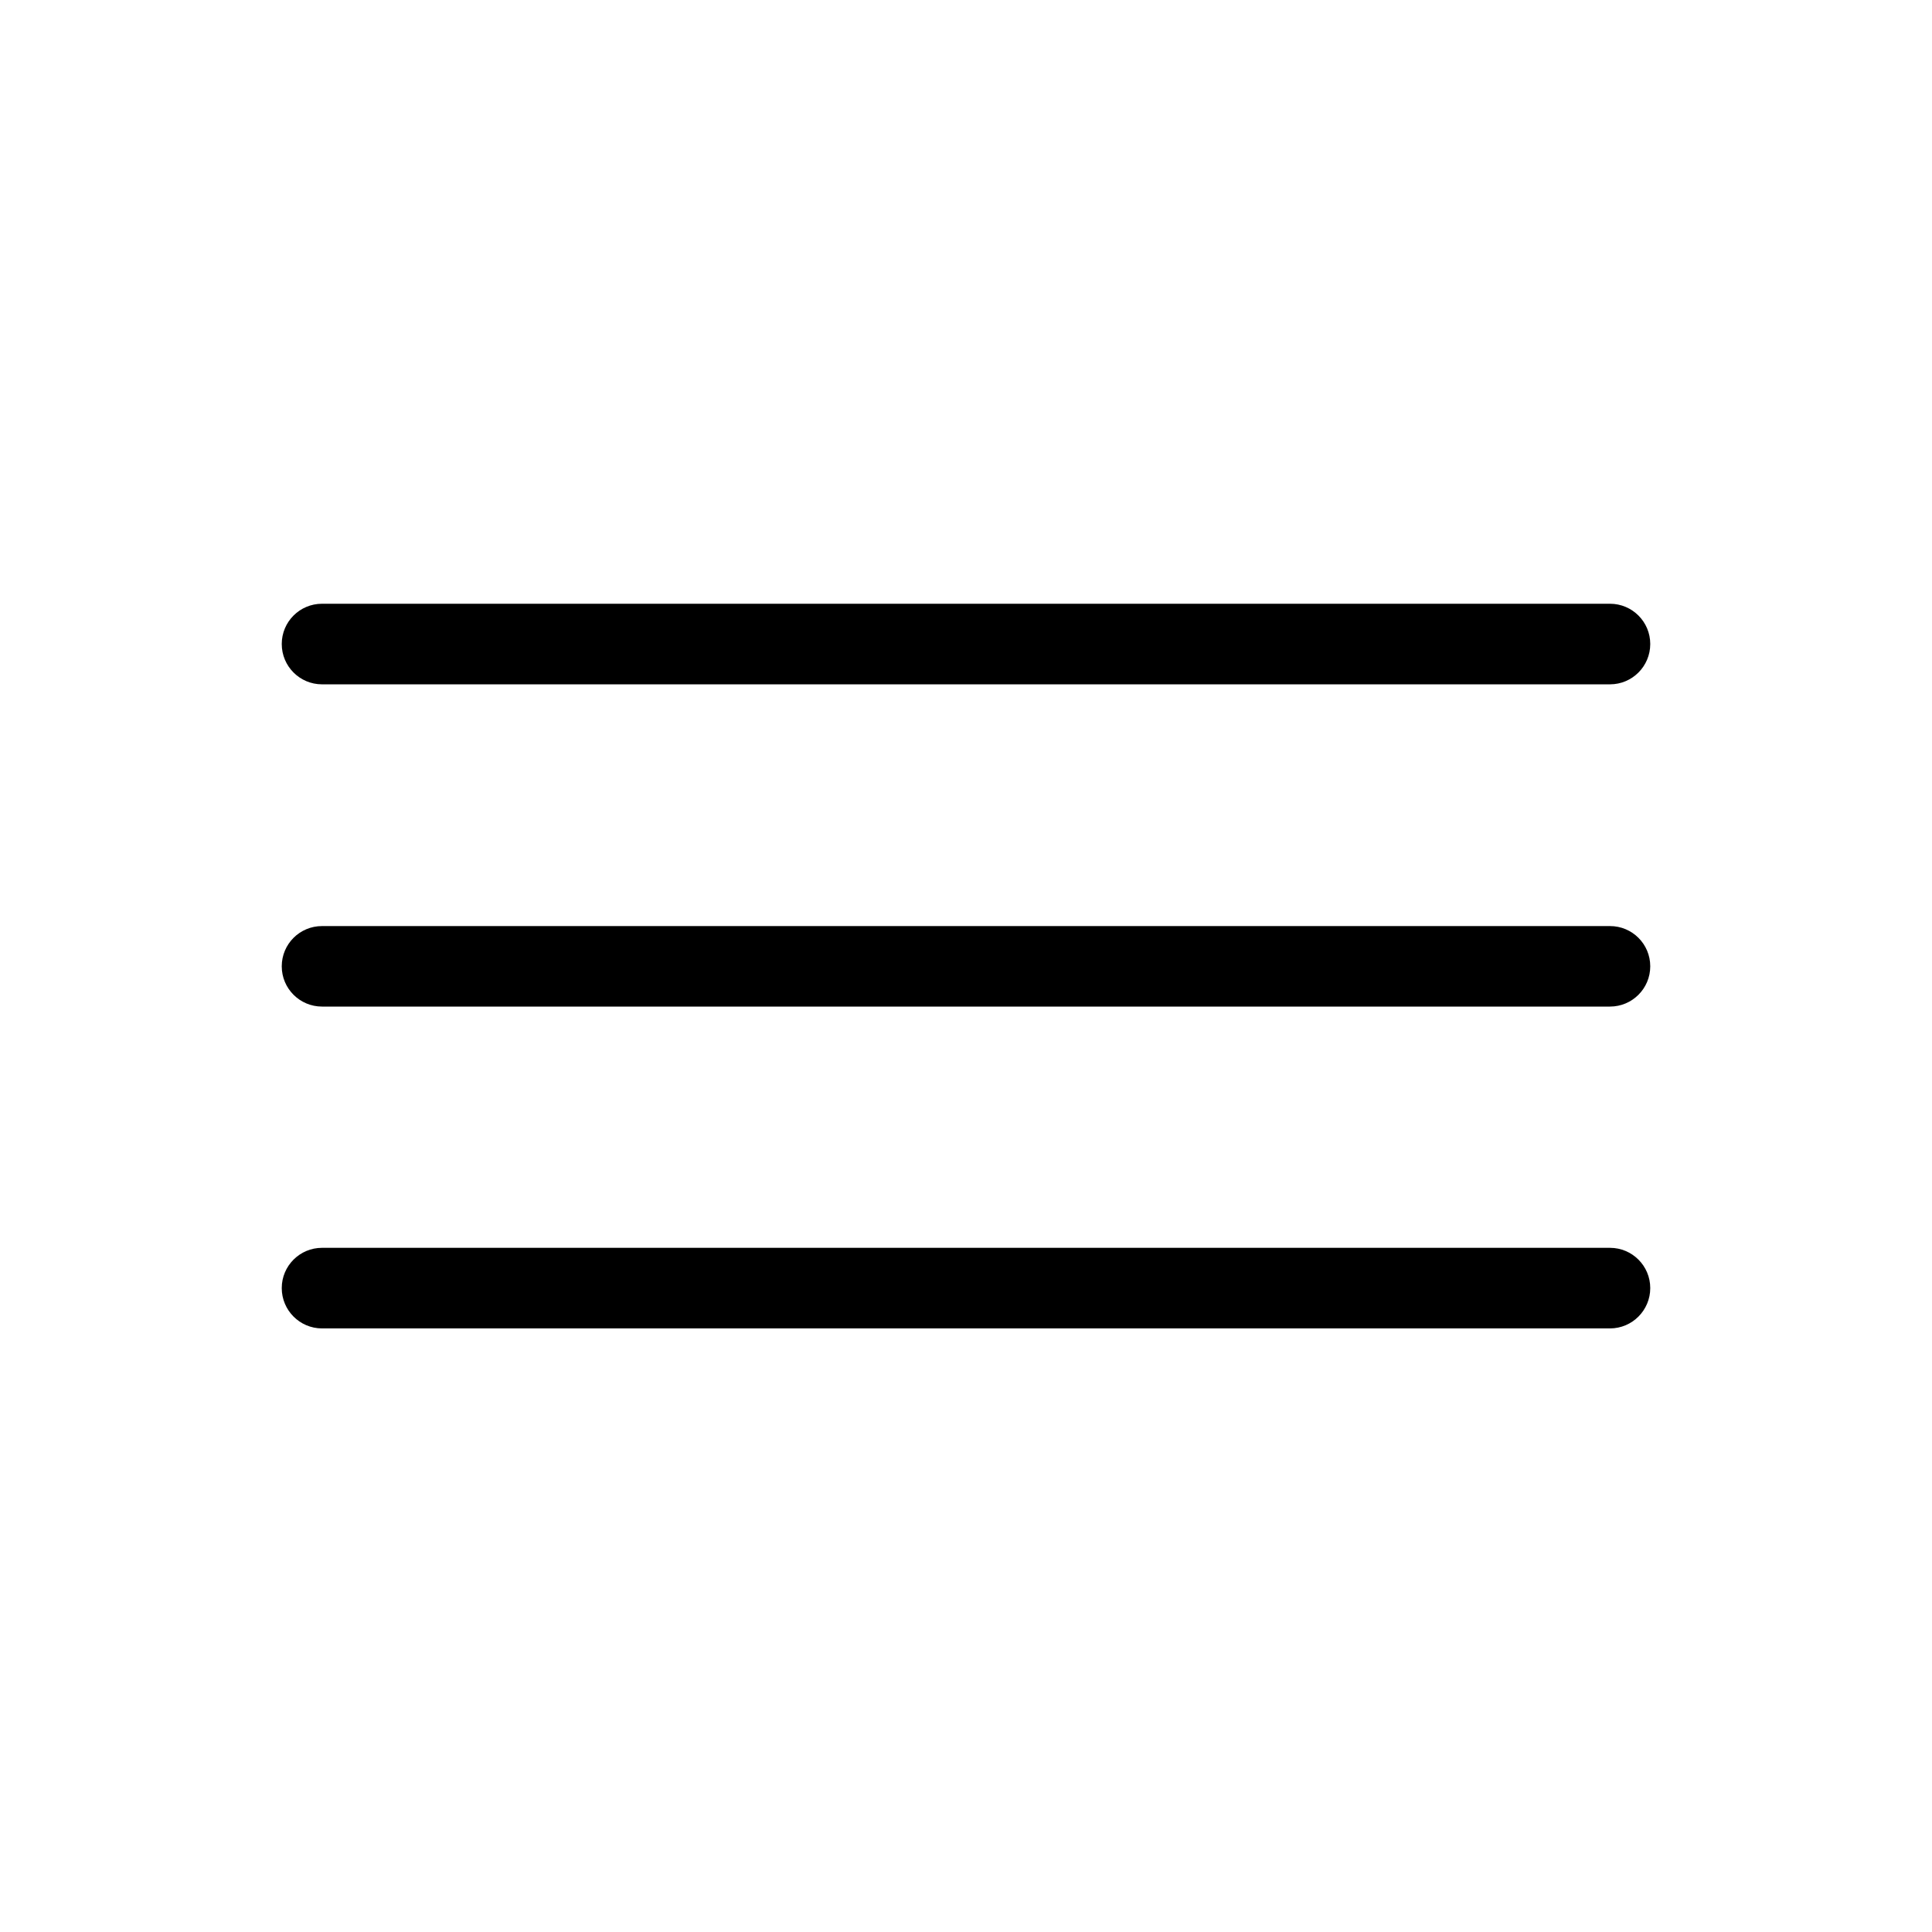 <svg  viewBox="0 0 24 24"  xmlns="http://www.w3.org/2000/svg">
<path fill-rule="evenodd" clip-rule="evenodd" d="M20 8.501H4C3.724 8.501 3.5 8.277 3.5 8C3.5 7.724 3.724 7.5 4 7.5H20C20.276 7.5 20.5 7.724 20.5 8C20.5 8.277 20.276 8.501 20 8.501ZM20 12.504H4C3.724 12.504 3.5 12.28 3.5 12.004C3.5 11.727 3.724 11.504 4 11.504H20C20.276 11.504 20.5 11.727 20.5 12.004C20.5 12.28 20.276 12.504 20 12.504ZM20 16.502H4C3.724 16.502 3.5 16.277 3.5 16.001C3.5 15.725 3.724 15.501 4 15.501H20C20.276 15.501 20.5 15.725 20.5 16.001C20.5 16.277 20.276 16.502 20 16.502Z" />
</svg>
